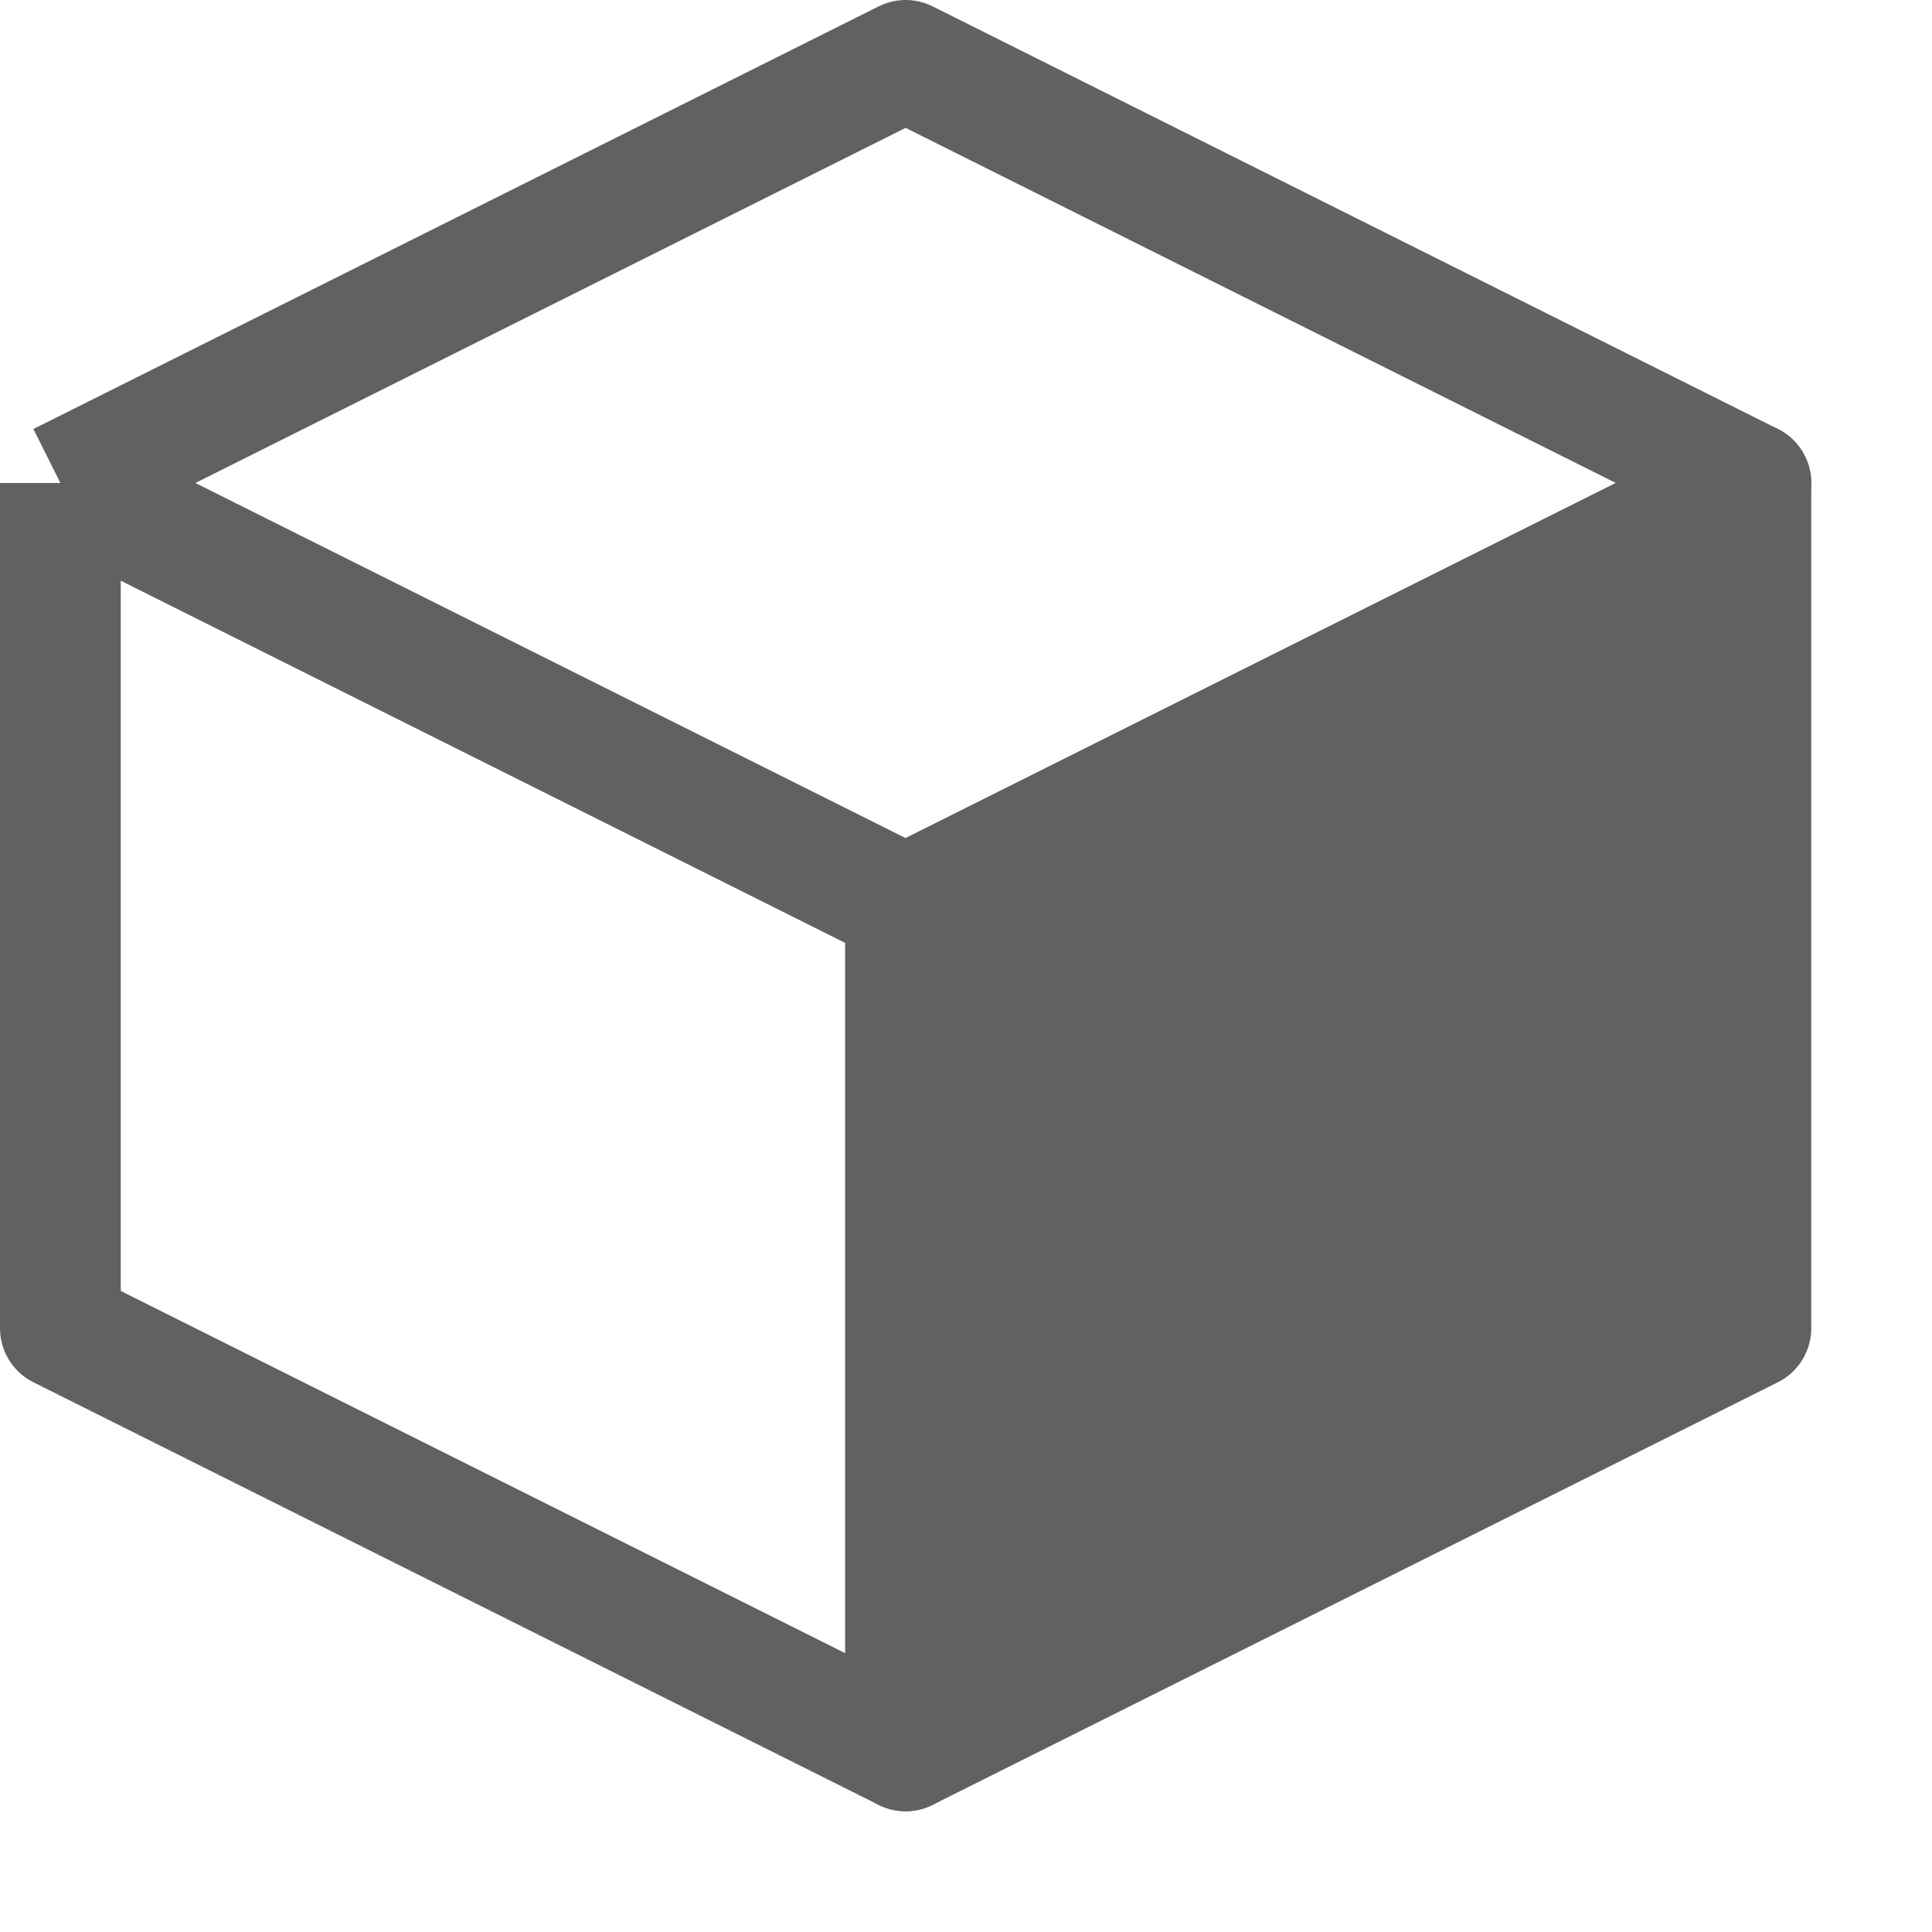 <svg width="16" height="16" viewBox="0 0 16 16" fill="none" xmlns="http://www.w3.org/2000/svg">
<path d="M7.5 7.5V14.5L14.5 11V4L7.5 7.5Z" fill="#616160" stroke="#616160" stroke-linejoin="round"/>
<path d="M0.5 4L7.5 0.5L14.5 4L7.5 7.5M0.5 4V11L7.5 14.5V7.5M0.5 4L7.5 7.5" stroke="#616160" stroke-linejoin="round"/>
</svg>
